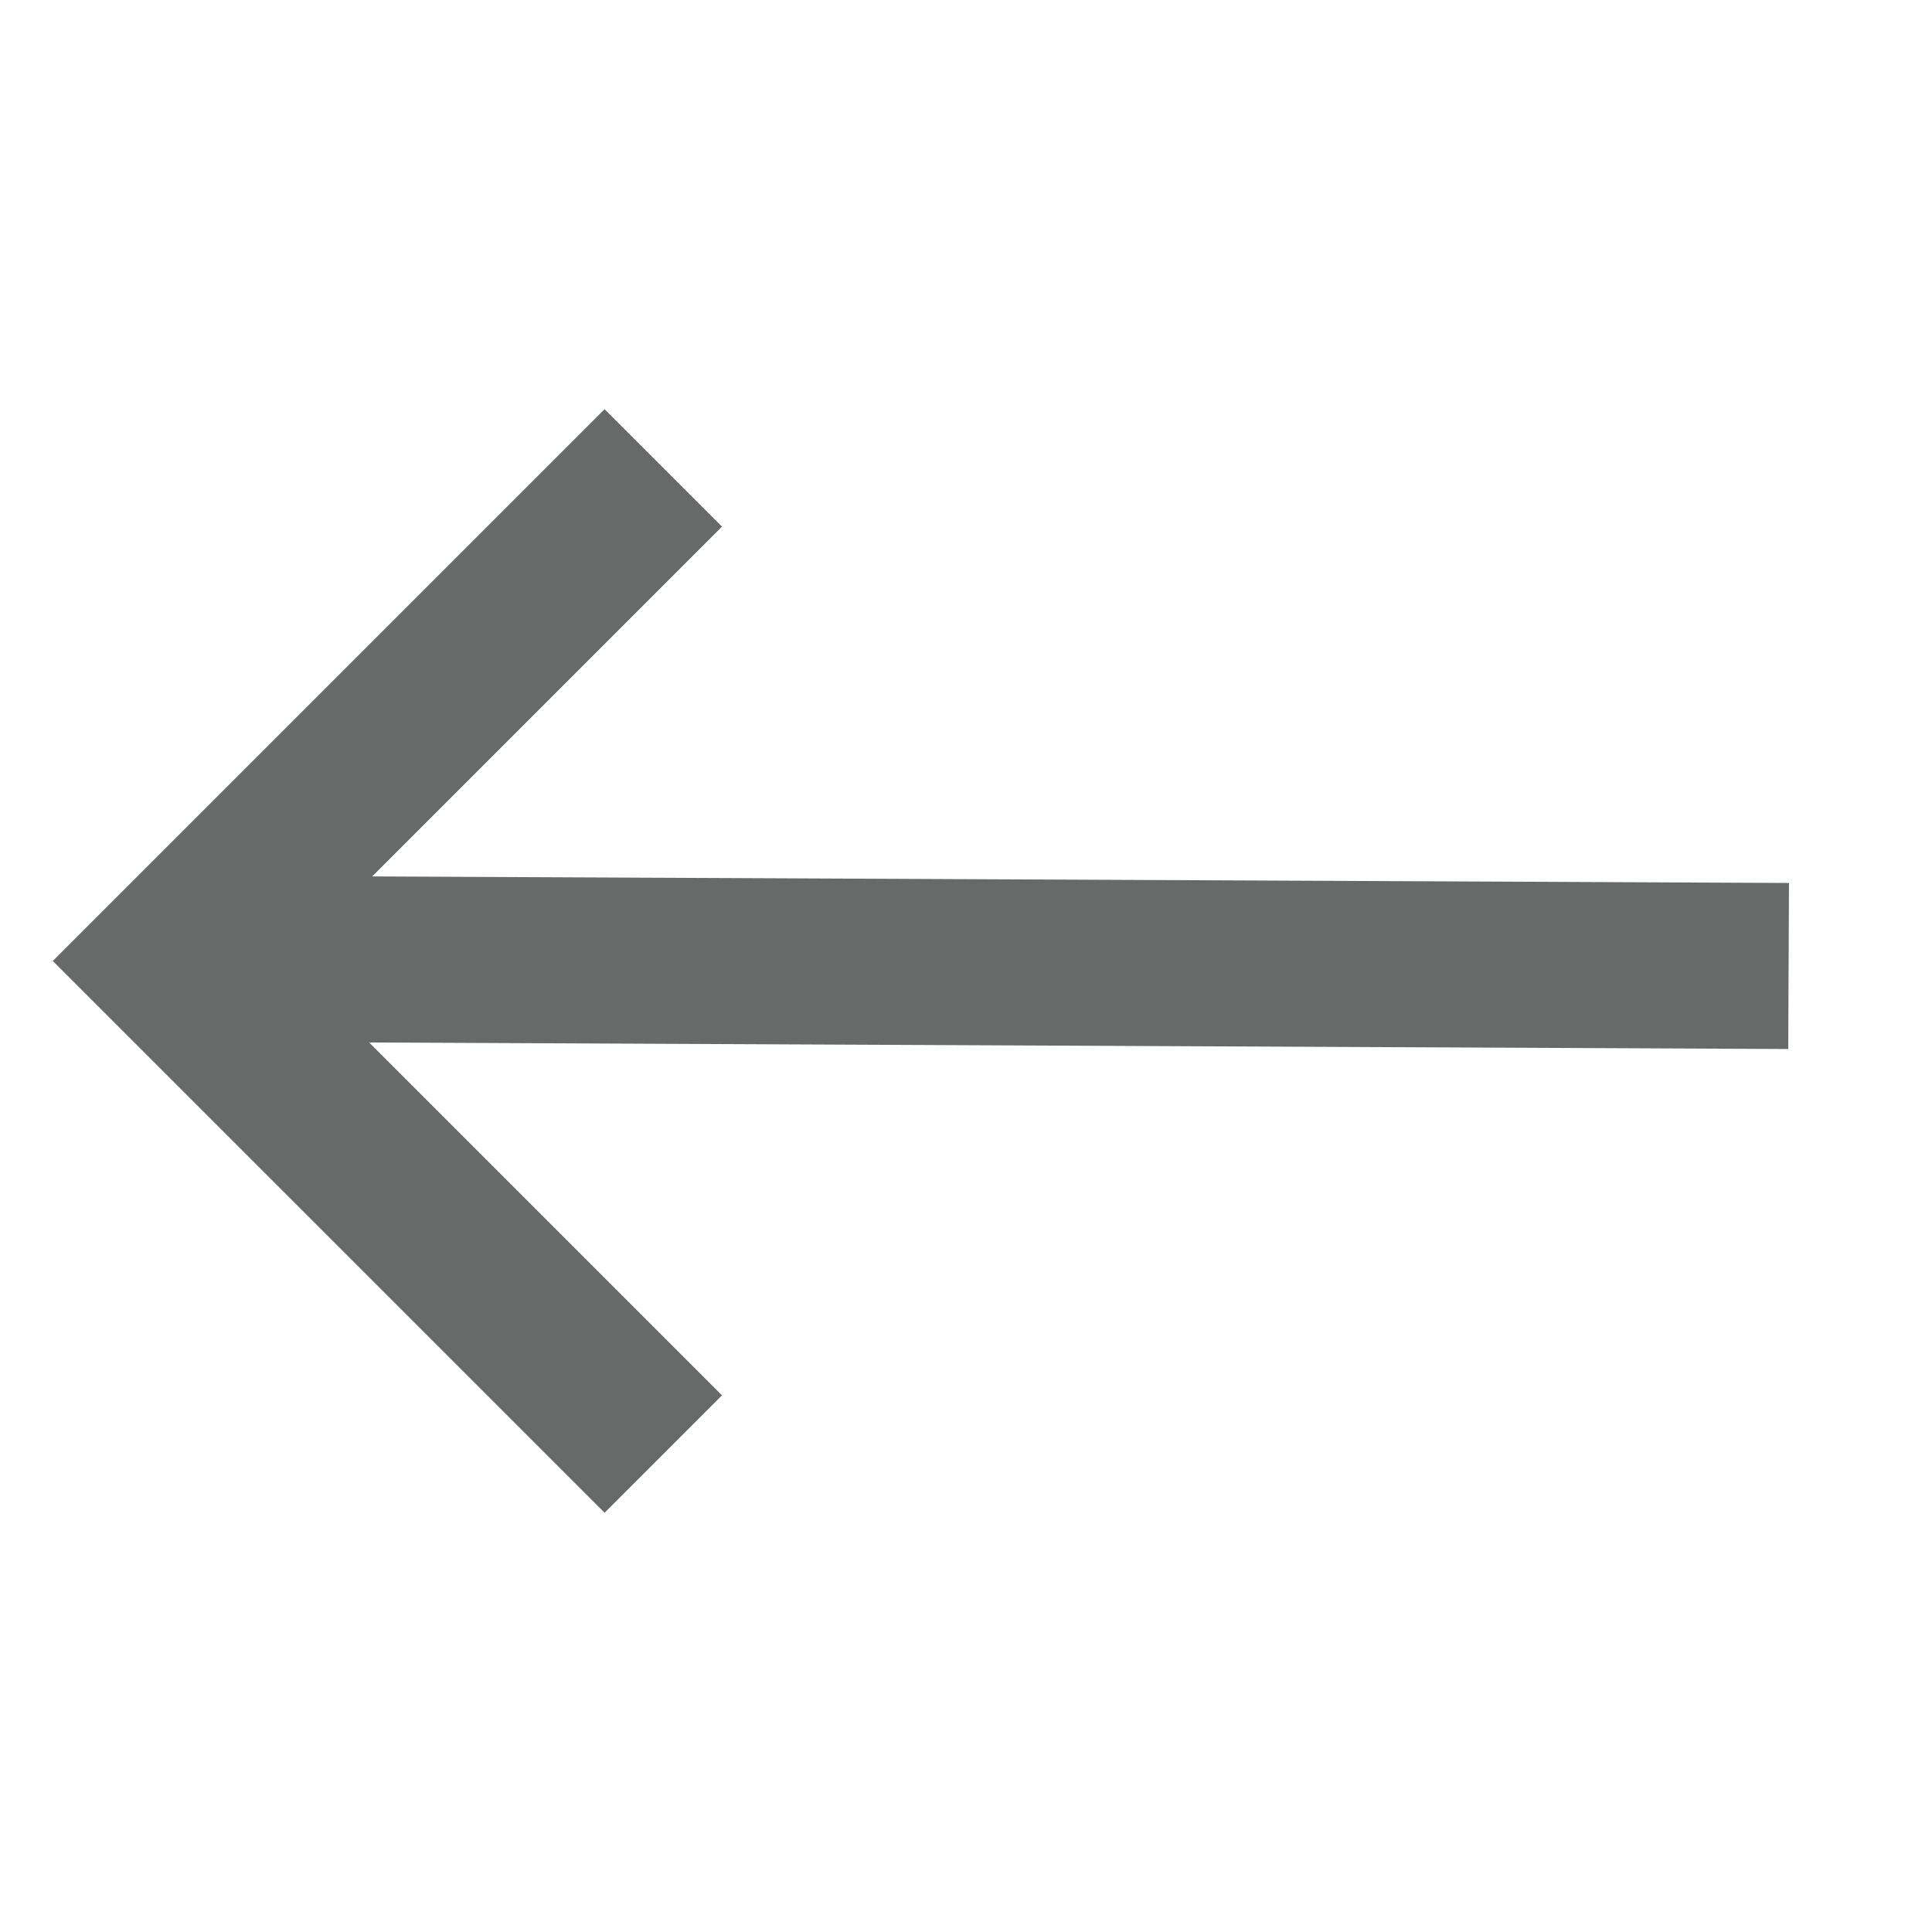 <svg width="128" height="128" viewBox="0 0 128 128" fill="none" xmlns="http://www.w3.org/2000/svg">
<path d="M118.5 64L10 63.5" stroke="#686969" stroke-width="11"/>
<path d="M43.945 31L11.278 63.667L43.945 96.335" stroke="#686969" stroke-width="11"/>
</svg>

